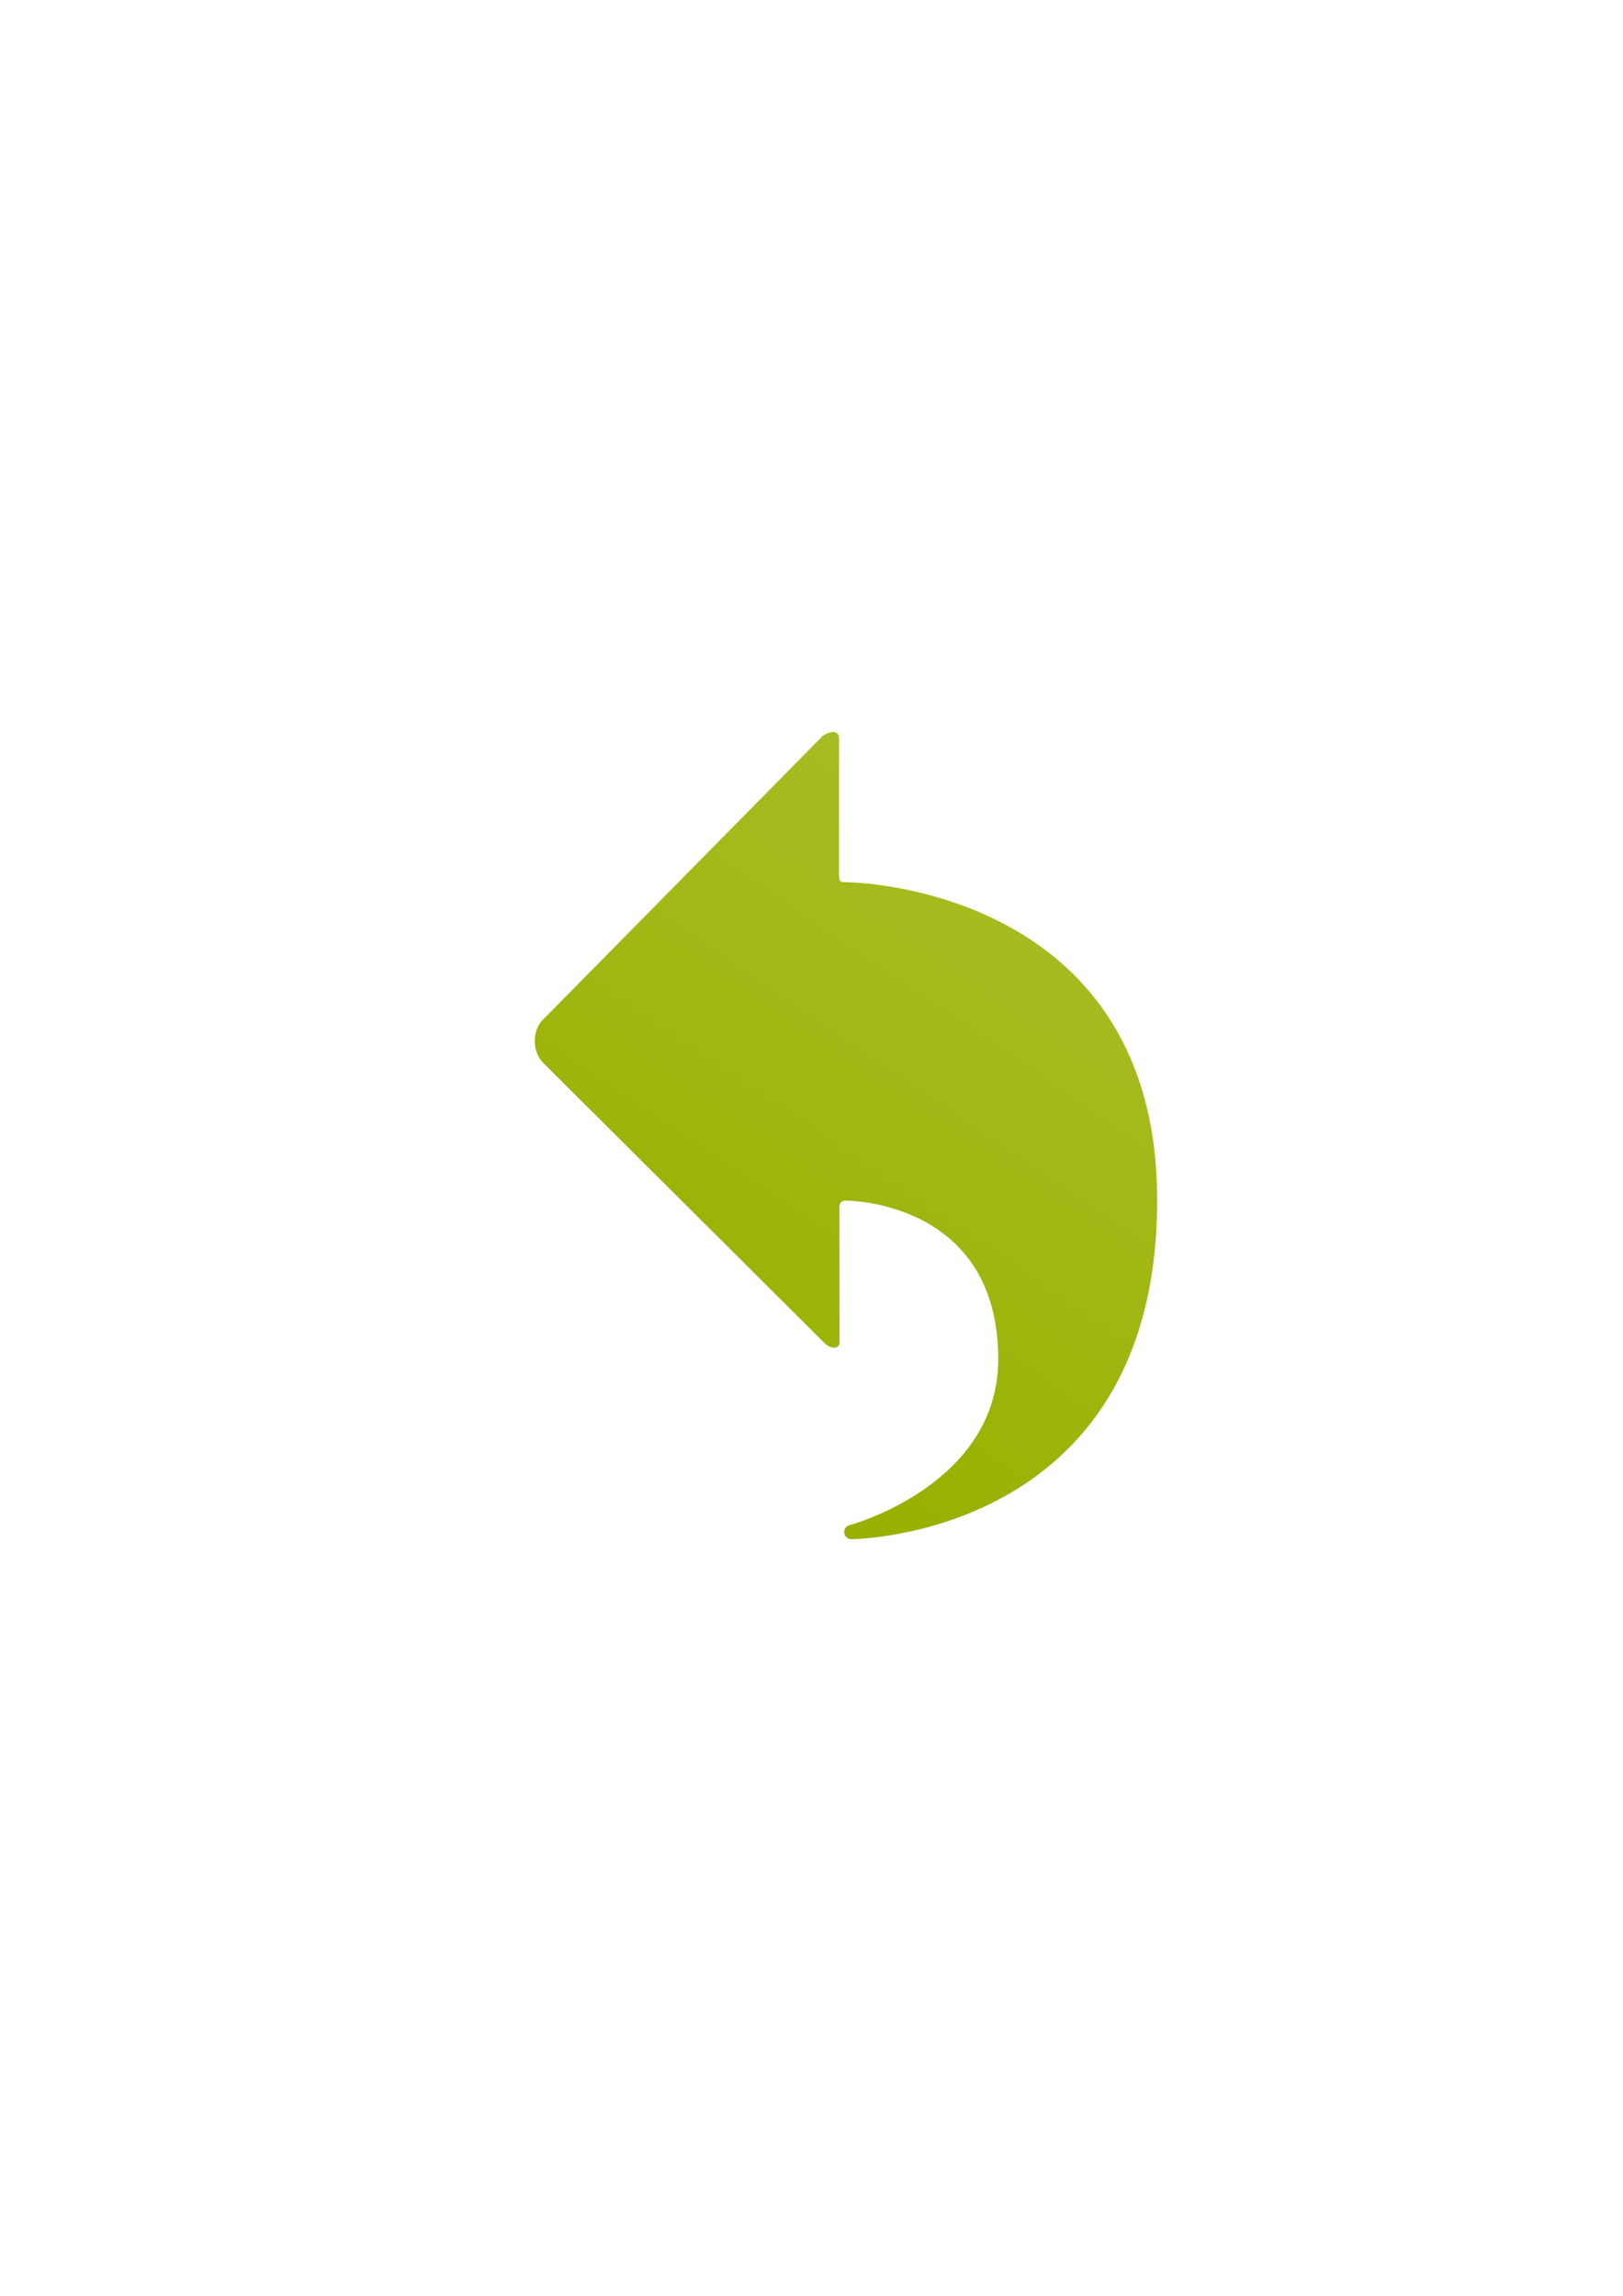 <?xml version="1.0" encoding="UTF-8" standalone="no"?>
<!-- Created with Inkscape (http://www.inkscape.org/) -->

<svg
   xmlns:dc="http://purl.org/dc/elements/1.1/"
   xmlns:cc="http://creativecommons.org/ns#"
   xmlns:rdf="http://www.w3.org/1999/02/22-rdf-syntax-ns#"
   xmlns:svg="http://www.w3.org/2000/svg"
   xmlns="http://www.w3.org/2000/svg"
   xmlns:xlink="http://www.w3.org/1999/xlink"
   xmlns:sodipodi="http://sodipodi.sourceforge.net/DTD/sodipodi-0.dtd"
   xmlns:inkscape="http://www.inkscape.org/namespaces/inkscape"
   width="210mm"
   height="297mm"
   viewBox="0 0 744.094 1052.362"
   id="svg2"
   version="1.1"
   inkscape:version="0.91 r13725"
   inkscape:export-xdpi="4"
   inkscape:export-ydpi="4"
   sodipodi:docname="dynamic-green-left.svg">
  <defs
     id="defs4">
    <linearGradient
       inkscape:collect="always"
       id="linearGradient4165">
      <stop
         style="stop-color:#99b000;stop-opacity:1;"
         offset="0"
         id="stop4167" />
      <stop
         style="stop-color:#a9bc24;stop-opacity:1"
         offset="1"
         id="stop4169" />
    </linearGradient>
    <linearGradient
       inkscape:collect="always"
       xlink:href="#linearGradient4165"
       id="linearGradient4171"
       x1="515.127"
       y1="480.035"
       x2="247.852"
       y2="660.794"
       gradientUnits="userSpaceOnUse"
       gradientTransform="matrix(0,0.972,0.971,0,-163.394,142.344)" />
  </defs>
  <sodipodi:namedview
     id="base"
     pagecolor="#ffffff"
     bordercolor="#666666"
     borderopacity="1.0"
     inkscape:pageopacity="0.0"
     inkscape:pageshadow="2"
     inkscape:zoom="0.70710678"
     inkscape:cx="337.87863"
     inkscape:cy="539.4387"
     inkscape:document-units="px"
     inkscape:current-layer="layer1"
     showgrid="false"
     showguides="true"
     inkscape:guide-bbox="true"
     inkscape:window-width="1280"
     inkscape:window-height="962"
     inkscape:window-x="-8"
     inkscape:window-y="-8"
     inkscape:window-maximized="1">
    <sodipodi:guide
       position="315.536,730.179"
       orientation="0,1"
       id="guide3338" />
    <sodipodi:guide
       position="351.25,330.179"
       orientation="0,1"
       id="guide3340" />
    <sodipodi:guide
       position="189.107,408.839"
       orientation="1,0"
       id="guide3344" />
    <sodipodi:guide
       position="589.045,468.079"
       orientation="1,0"
       id="guide3346" />
    <inkscape:grid
       type="xygrid"
       id="grid3440" />
    <sodipodi:guide
       position="0,0"
       orientation="0,1"
       id="guide3405" />
    <sodipodi:guide
       position="214.125,684.5"
       orientation="1,0"
       id="guide3407" />
    <sodipodi:guide
       position="0,0"
       orientation="0,1"
       id="guide3409" />
    <sodipodi:guide
       position="589.045,378.302"
       orientation="1,0"
       id="guide3411" />
    <sodipodi:guide
       position="564,683.375"
       orientation="1,0"
       id="guide3413" />
  </sodipodi:namedview>
  <g
     inkscape:label="Ebene 1"
     inkscape:groupmode="layer"
     id="layer1">
    <rect
       style="fill:none;fill-rule:evenodd;stroke:none;stroke-width:1px;stroke-linecap:butt;stroke-linejoin:miter;stroke-opacity:1"
       id="rect3336"
       width="400"
       height="400"
       x="189.145"
       y="322.27"
       inkscape:export-xdpi="4.9499998"
       inkscape:export-ydpi="4.9499998" />
    <path
       style="fill:url(#linearGradient4171);fill-opacity:1;fill-rule:evenodd;stroke:none;stroke-width:1px;stroke-linecap:butt;stroke-linejoin:miter;stroke-opacity:1"
       d="m 248.955,487.118 c -5.005,-5.011 -5.005,-14.728 -0.15,-19.589 l 127.573,-129.386 c 2.177,-2.469 8.322,-4.456 8.318,0.331 l -0.044,63.54 c 0.119,1.883 0.88,2.39 2.242,2.379 14.609,-0.116 143.625,8.174 143.625,145.737 0,155.48 -140.773,155.423 -140.773,155.423 -3.922,-1.083 -3.325,-5.859 0,-6.518 0,0 67.915,-18.318 67.915,-76.024 0,-72.881 -69.691,-72.667 -69.691,-72.667 -2.235,-0.157 -3.128,1.189 -3.162,3.072 l 0.072,61.927 c -0.072,2.809 -3.601,3.644 -7.262,-0.096 z"
       id="path4160"
       inkscape:connector-curvature="0"
       sodipodi:nodetypes="cccccssccsccccc" />
  </g>
</svg>
